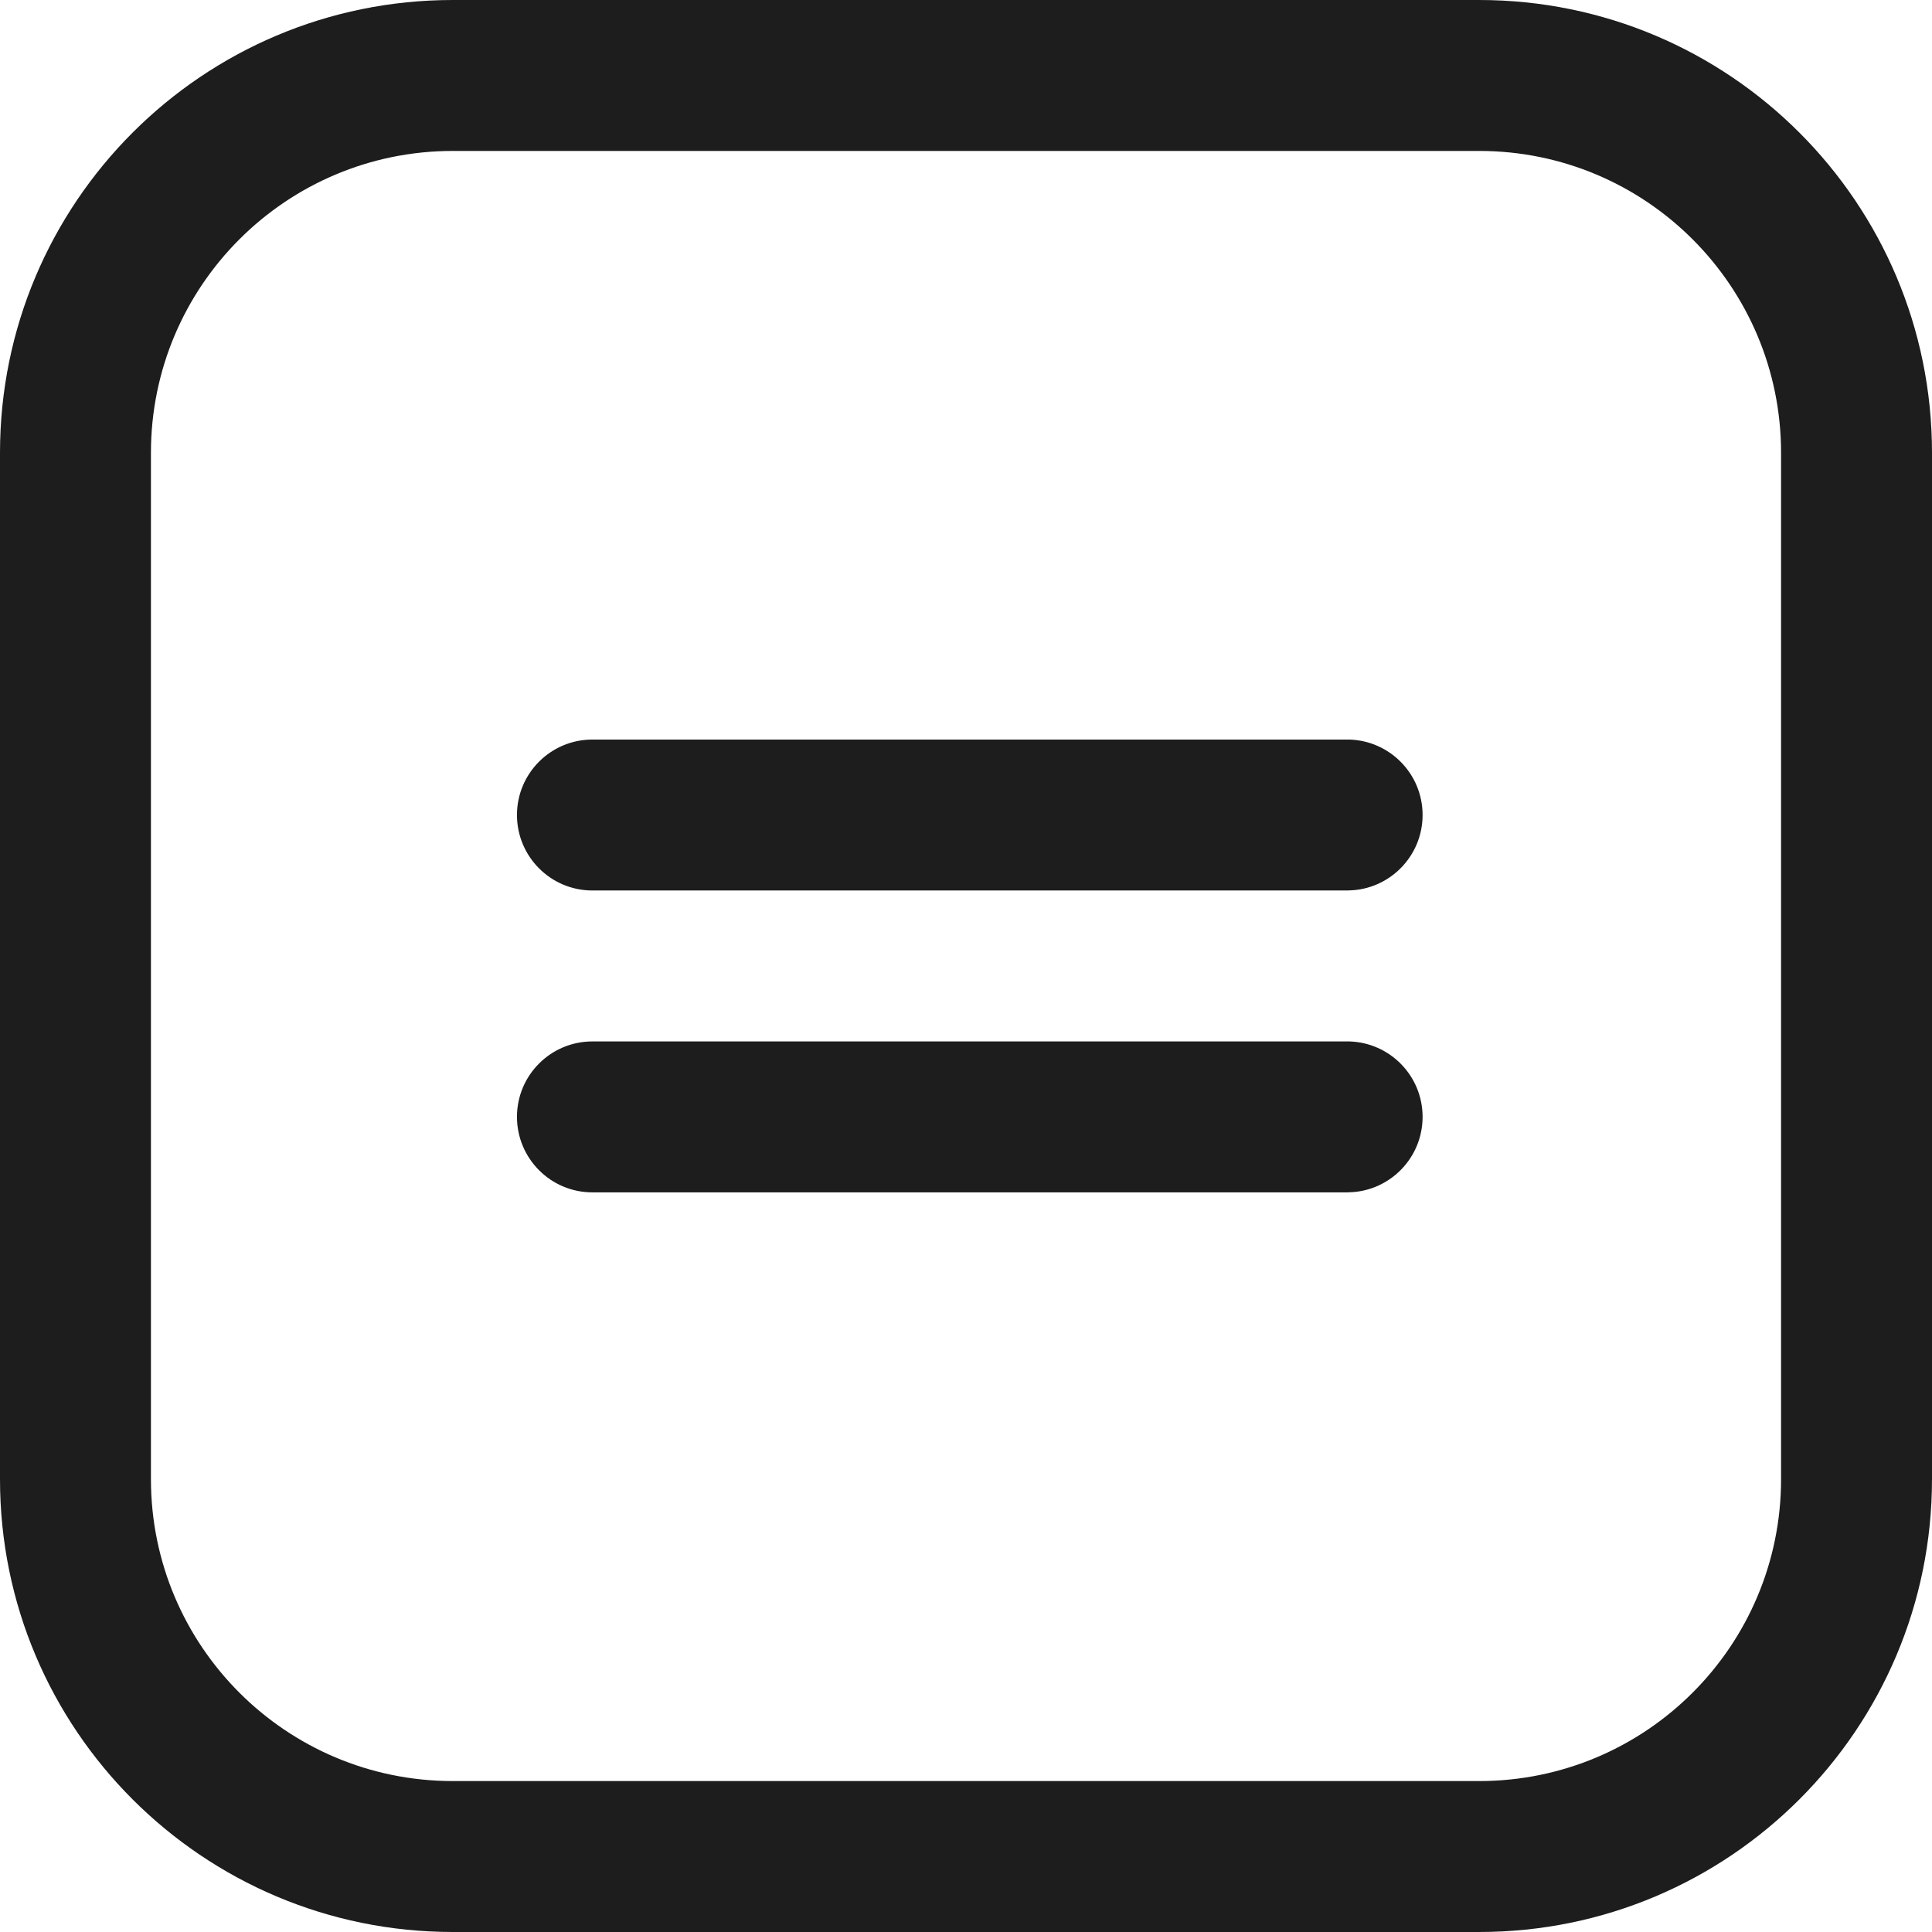<svg width="24" height="24" viewBox="0 0 24 24" fill="none" xmlns="http://www.w3.org/2000/svg">
<path d="M22.125 5.625C22.125 3.554 20.446 1.875 18.375 1.875H5.625C3.554 1.875 1.875 3.554 1.875 5.625V18.375C1.875 20.446 3.554 22.125 5.625 22.125H18.375C20.446 22.125 22.125 20.446 22.125 18.375V5.625ZM16.734 12.937L16.759 12.937C17.265 12.95 17.672 13.364 17.672 13.874C17.672 14.384 17.265 14.799 16.759 14.811L16.734 14.812H7.359C6.842 14.812 6.422 14.392 6.422 13.874C6.422 13.356 6.842 12.937 7.359 12.937H16.734ZM16.734 9.187L16.759 9.187C17.265 9.2 17.672 9.614 17.672 10.124C17.672 10.634 17.265 11.049 16.759 11.061L16.734 11.062H7.359C6.842 11.062 6.422 10.642 6.422 10.124C6.422 9.606 6.842 9.187 7.359 9.187H16.734ZM24 18.375C24 21.482 21.482 24 18.375 24H5.625C2.518 24 5.79827e-07 21.482 0 18.375V5.625C6.08975e-06 2.518 2.518 6.08817e-06 5.625 0H18.375C21.482 5.79978e-07 24 2.518 24 5.625V18.375Z" fill="#1D1D1D"/>
</svg>

